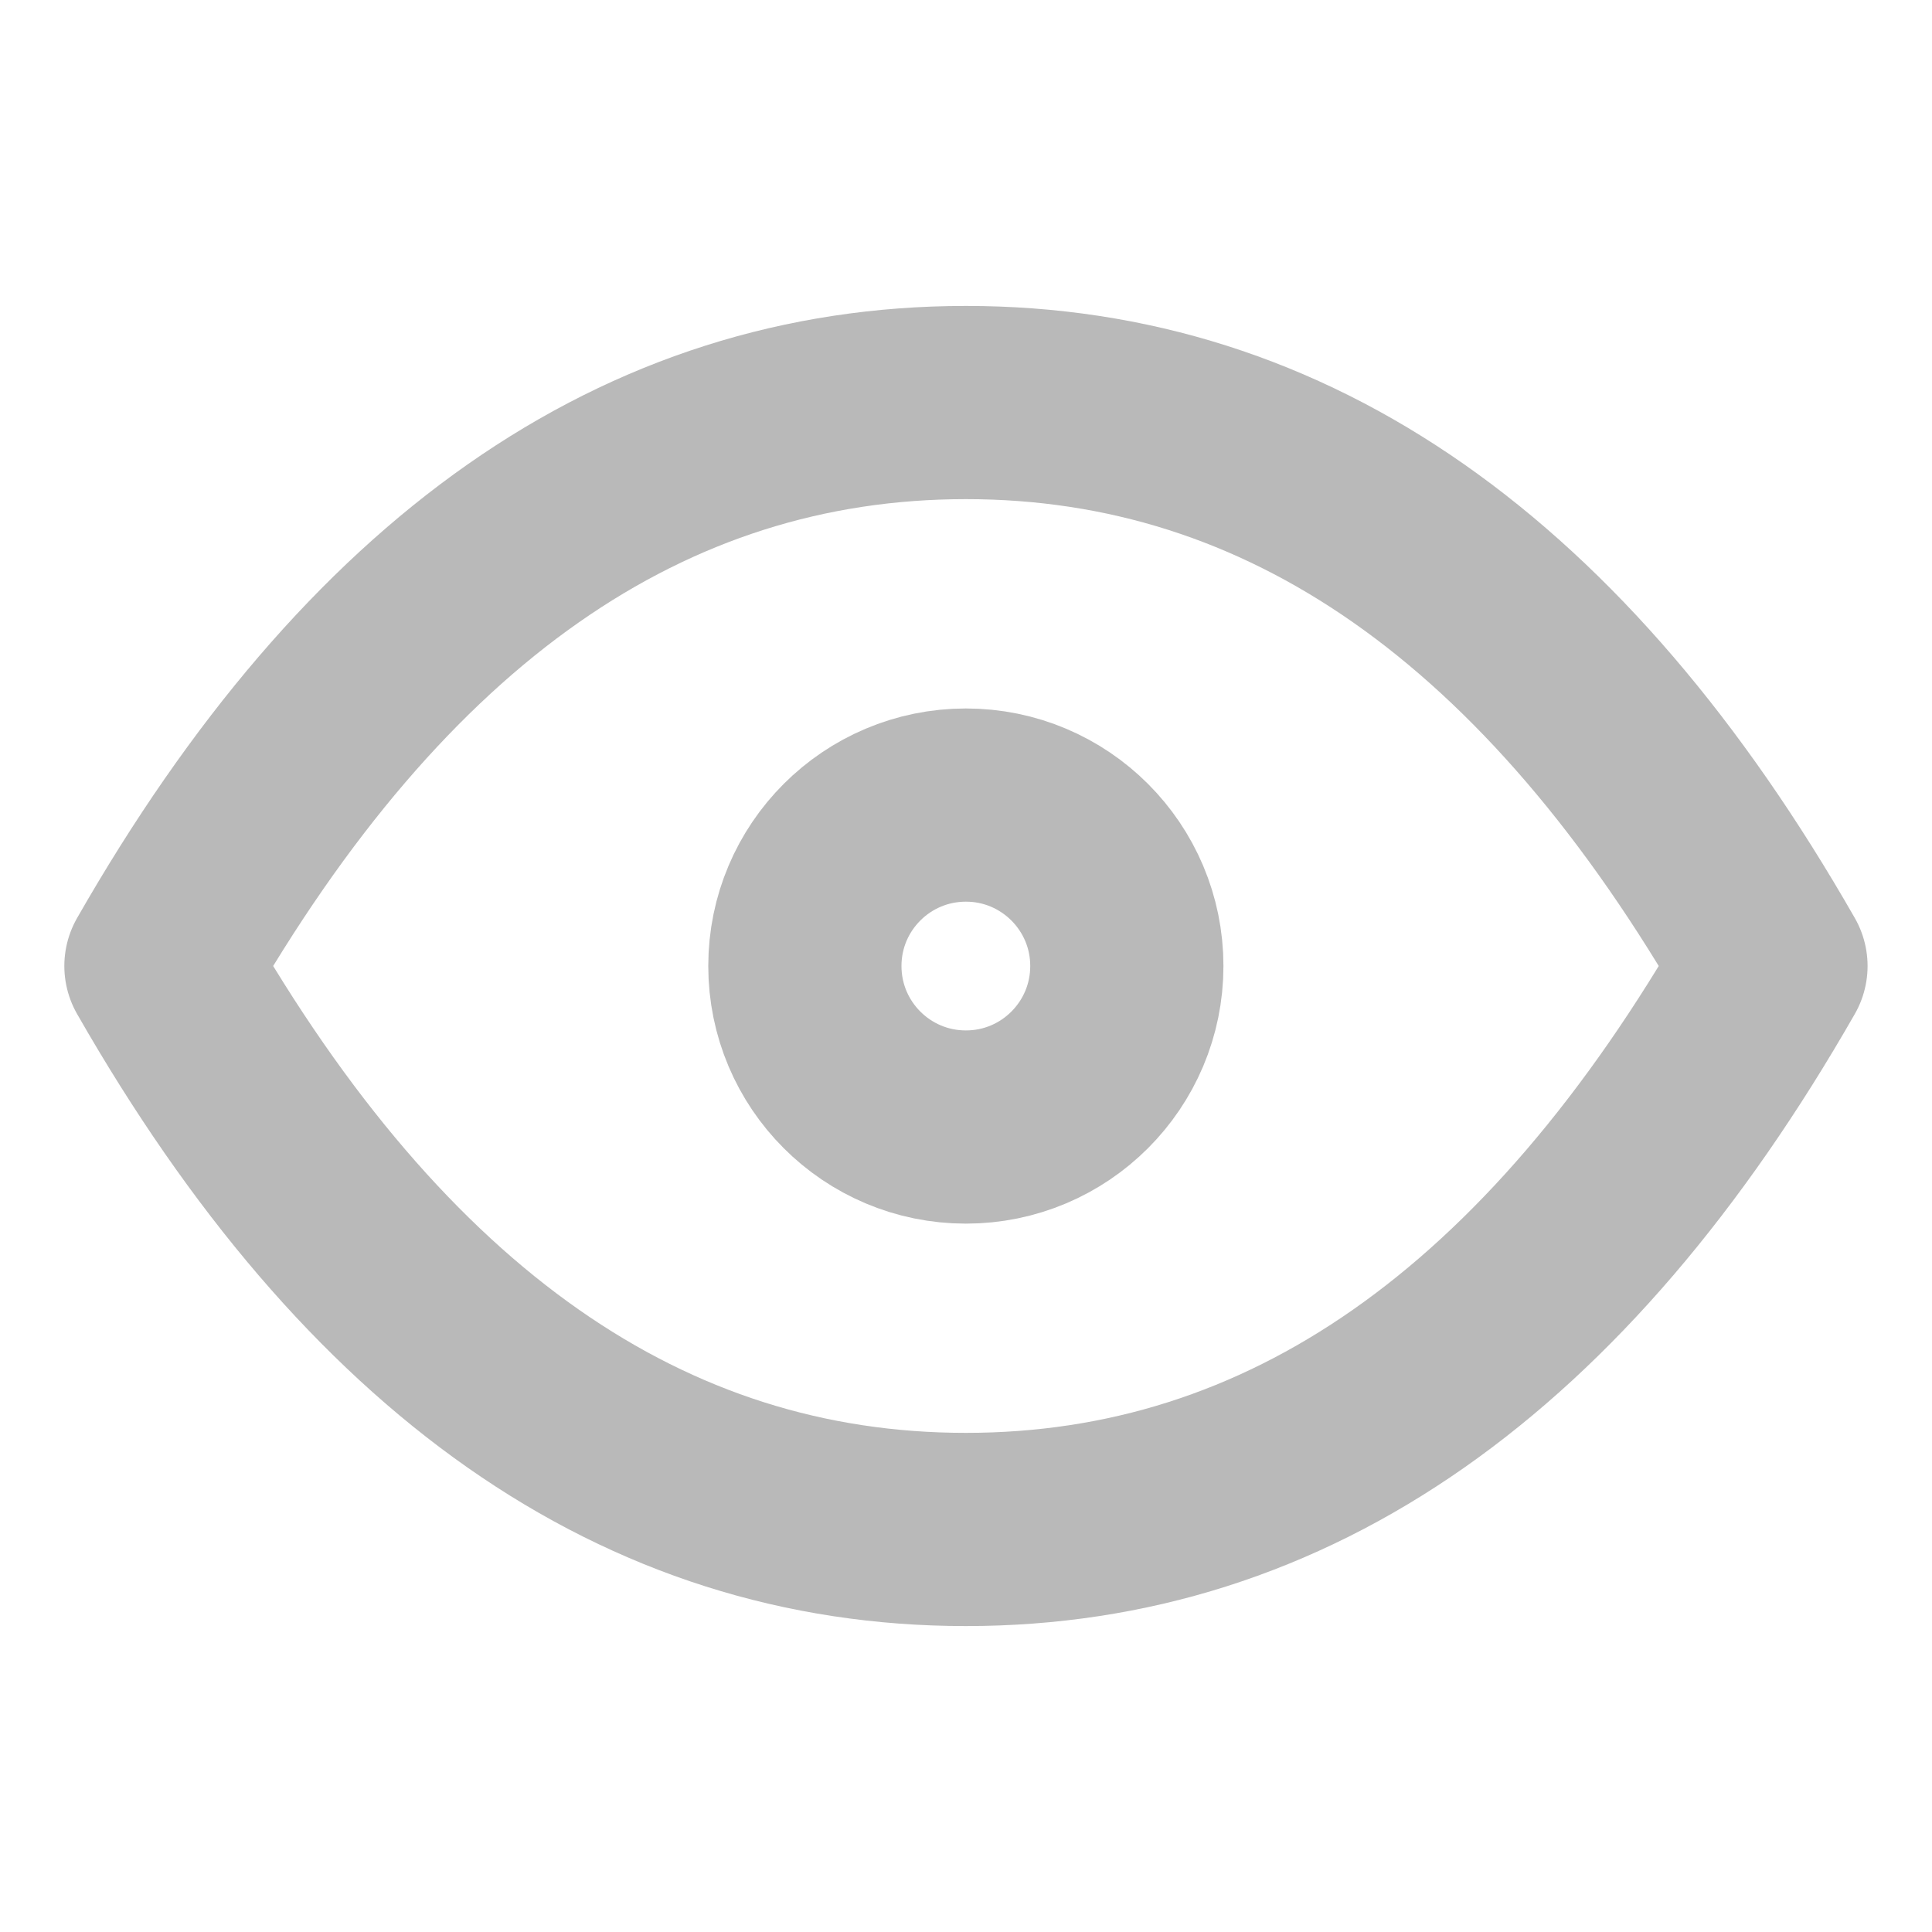 <svg width="20" height="20" viewBox="0 0 20 20" fill="none" xmlns="http://www.w3.org/2000/svg">
<path d="M9.999 11.667C10.919 11.667 11.665 10.921 11.665 10C11.665 9.08 10.919 8.334 9.999 8.334C9.078 8.334 8.332 9.08 8.332 10C8.332 10.921 9.078 11.667 9.999 11.667Z" stroke="#B9B9B9" stroke-width="2" stroke-linecap="round" stroke-linejoin="round"/>
<path d="M18.333 10C16.11 13.889 13.333 15.833 9.999 15.833C6.666 15.833 3.889 13.889 1.666 10C3.889 6.111 6.666 4.167 9.999 4.167C13.333 4.167 16.11 6.111 18.333 10Z" stroke="#B9B9B9" stroke-width="2" stroke-linecap="round" stroke-linejoin="round"/>
</svg>
